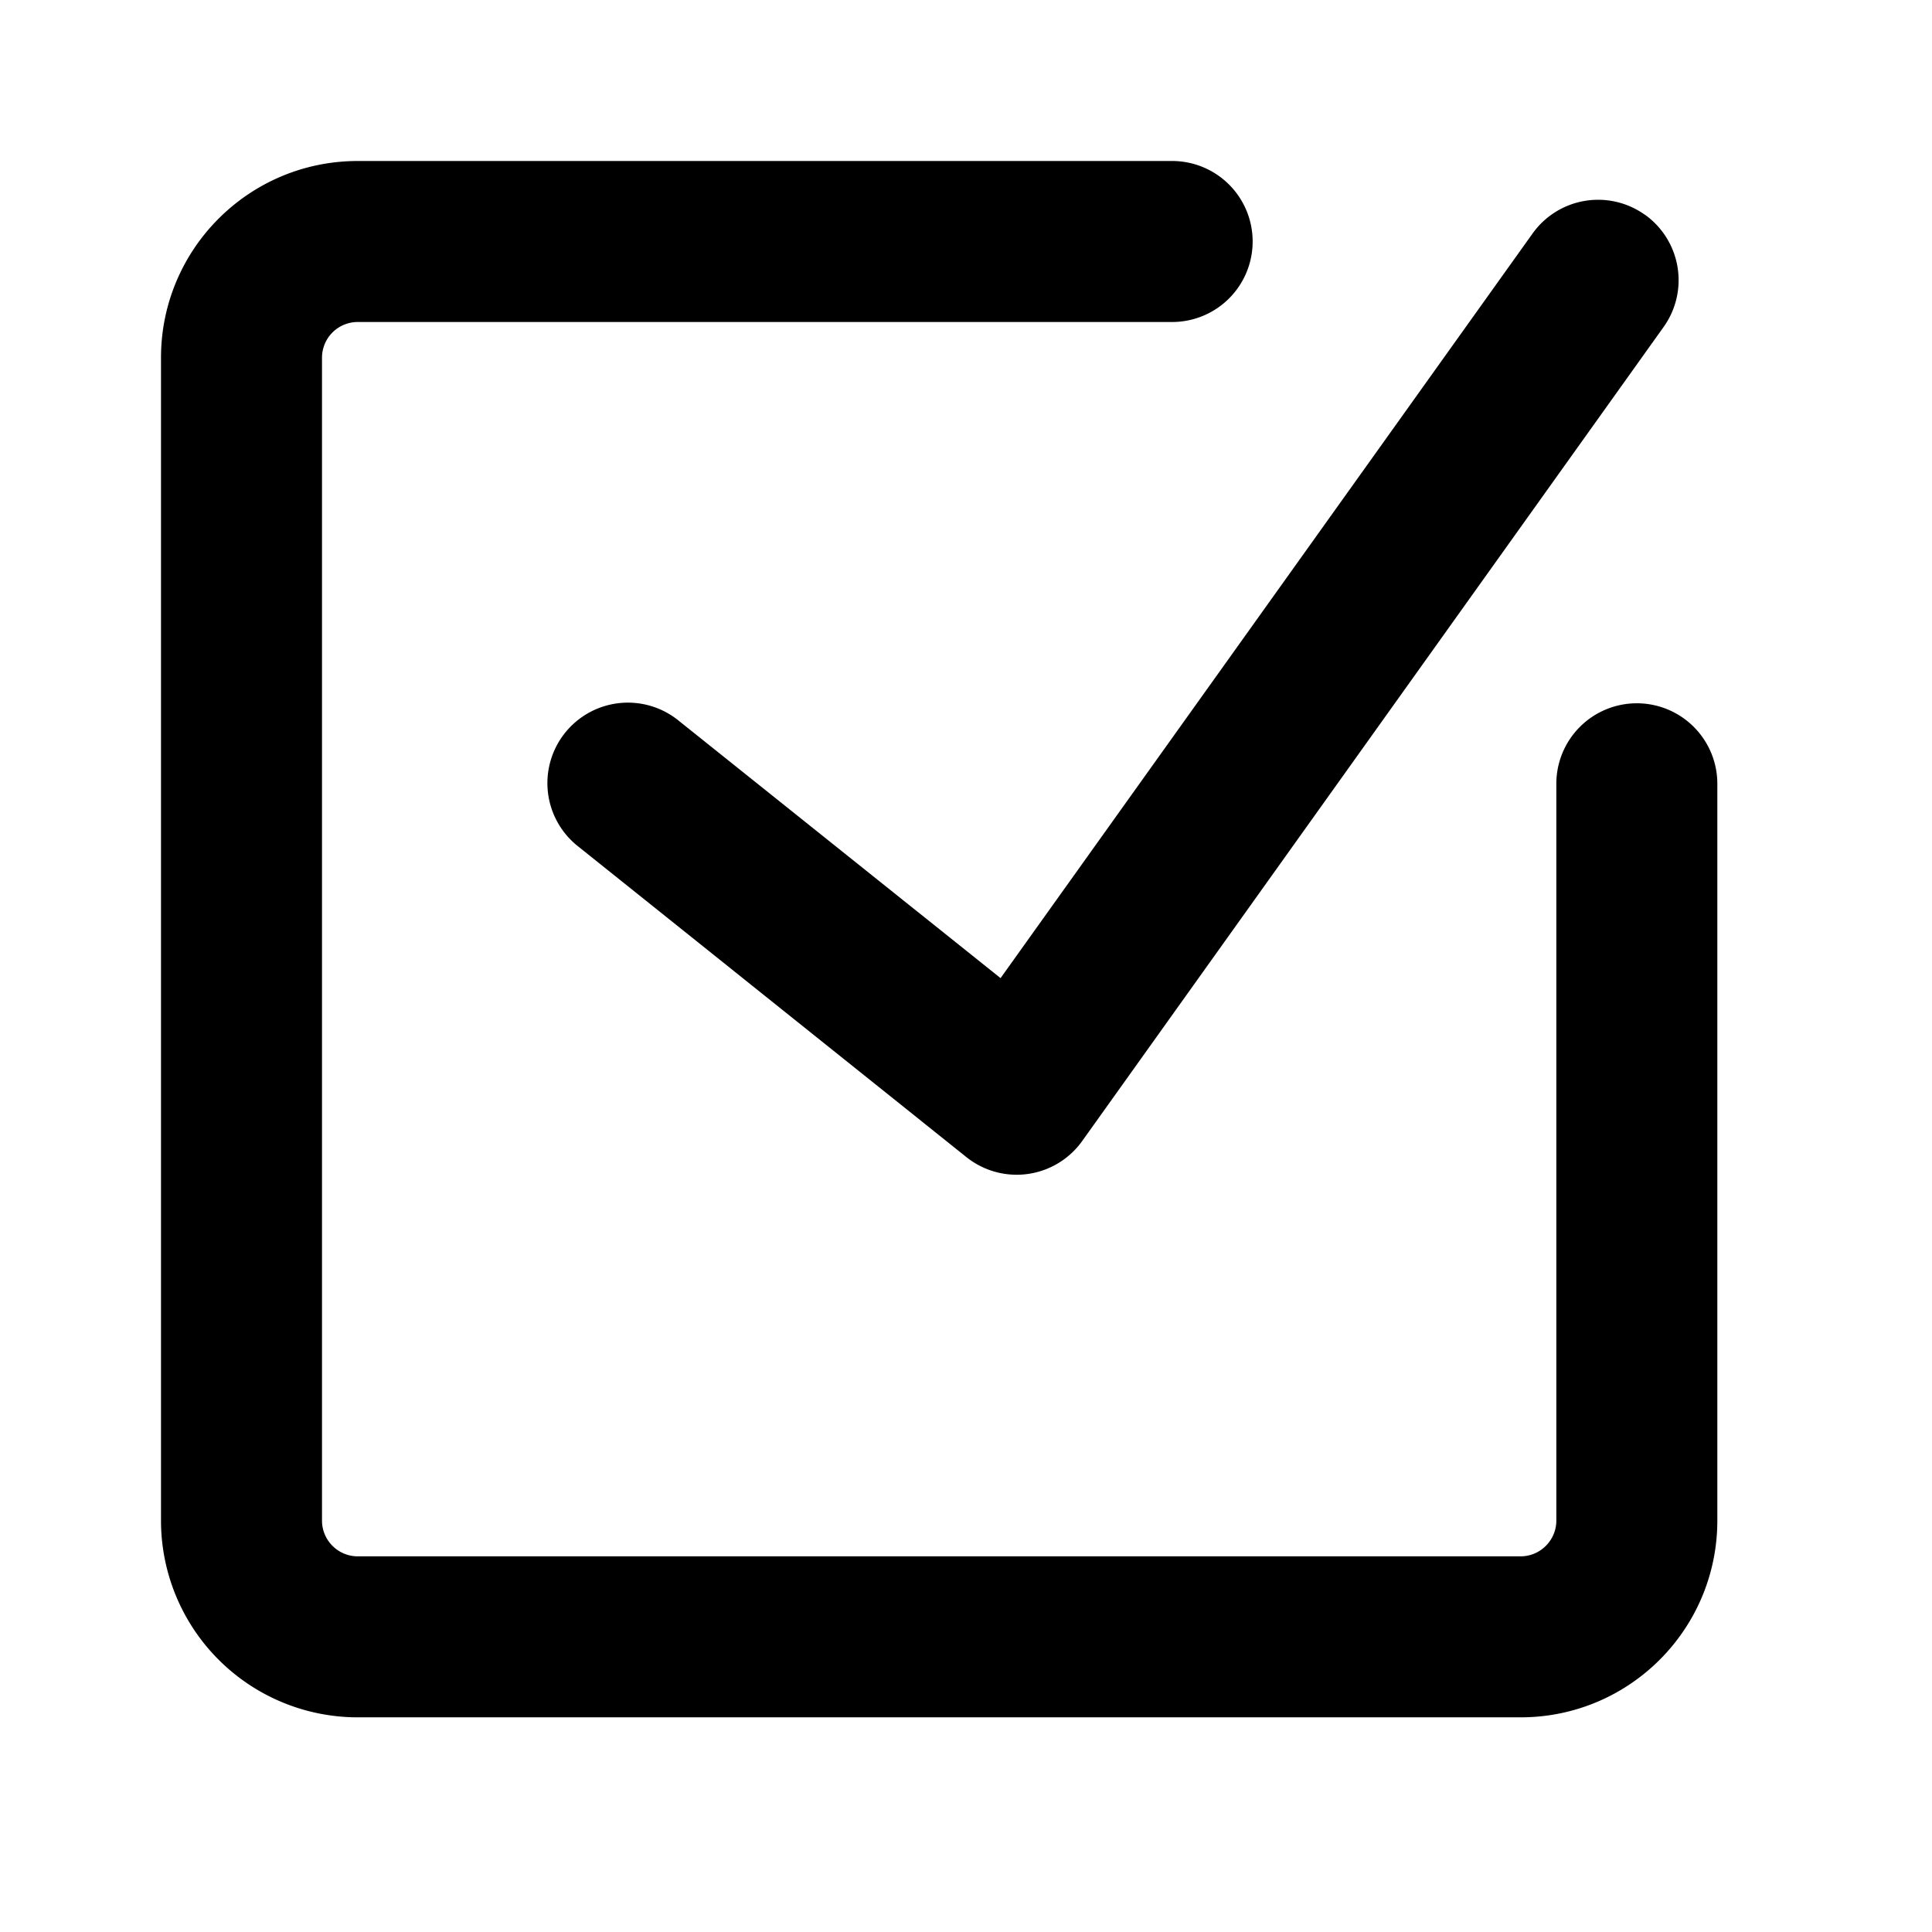<?xml version="1.0" standalone="no"?><!DOCTYPE svg PUBLIC "-//W3C//DTD SVG 1.1//EN" "http://www.w3.org/Graphics/SVG/1.1/DTD/svg11.dtd"><svg t="1697594976994" class="icon" viewBox="0 0 1024 1024" version="1.1" xmlns="http://www.w3.org/2000/svg" p-id="16290" xmlns:xlink="http://www.w3.org/1999/xlink" width="200" height="200"><path d="M621.056 85.333a42.667 42.667 0 1 1 0 85.333H189.611A18.944 18.944 0 0 0 170.667 189.611v616.334c0 10.468 8.533 18.944 18.944 18.944h616.334c10.468 0 18.944-8.533 18.944-18.944V415.63a42.667 42.667 0 1 1 85.333 0v390.258C910.222 863.573 863.573 910.222 805.945 910.222H189.611A104.277 104.277 0 0 1 85.333 805.945V189.611c0-57.572 46.649-104.277 104.277-104.277h431.445z m250.766 28.444a42.667 42.667 0 0 1 9.899 59.563l-308.11 431.388a42.667 42.667 0 0 1-61.44 8.533l-205.369-164.352A42.667 42.667 0 1 1 360.107 382.293l170.212 136.135 281.998-394.695a42.667 42.667 0 0 1 59.506-9.899z" p-id="16291"></path></svg>